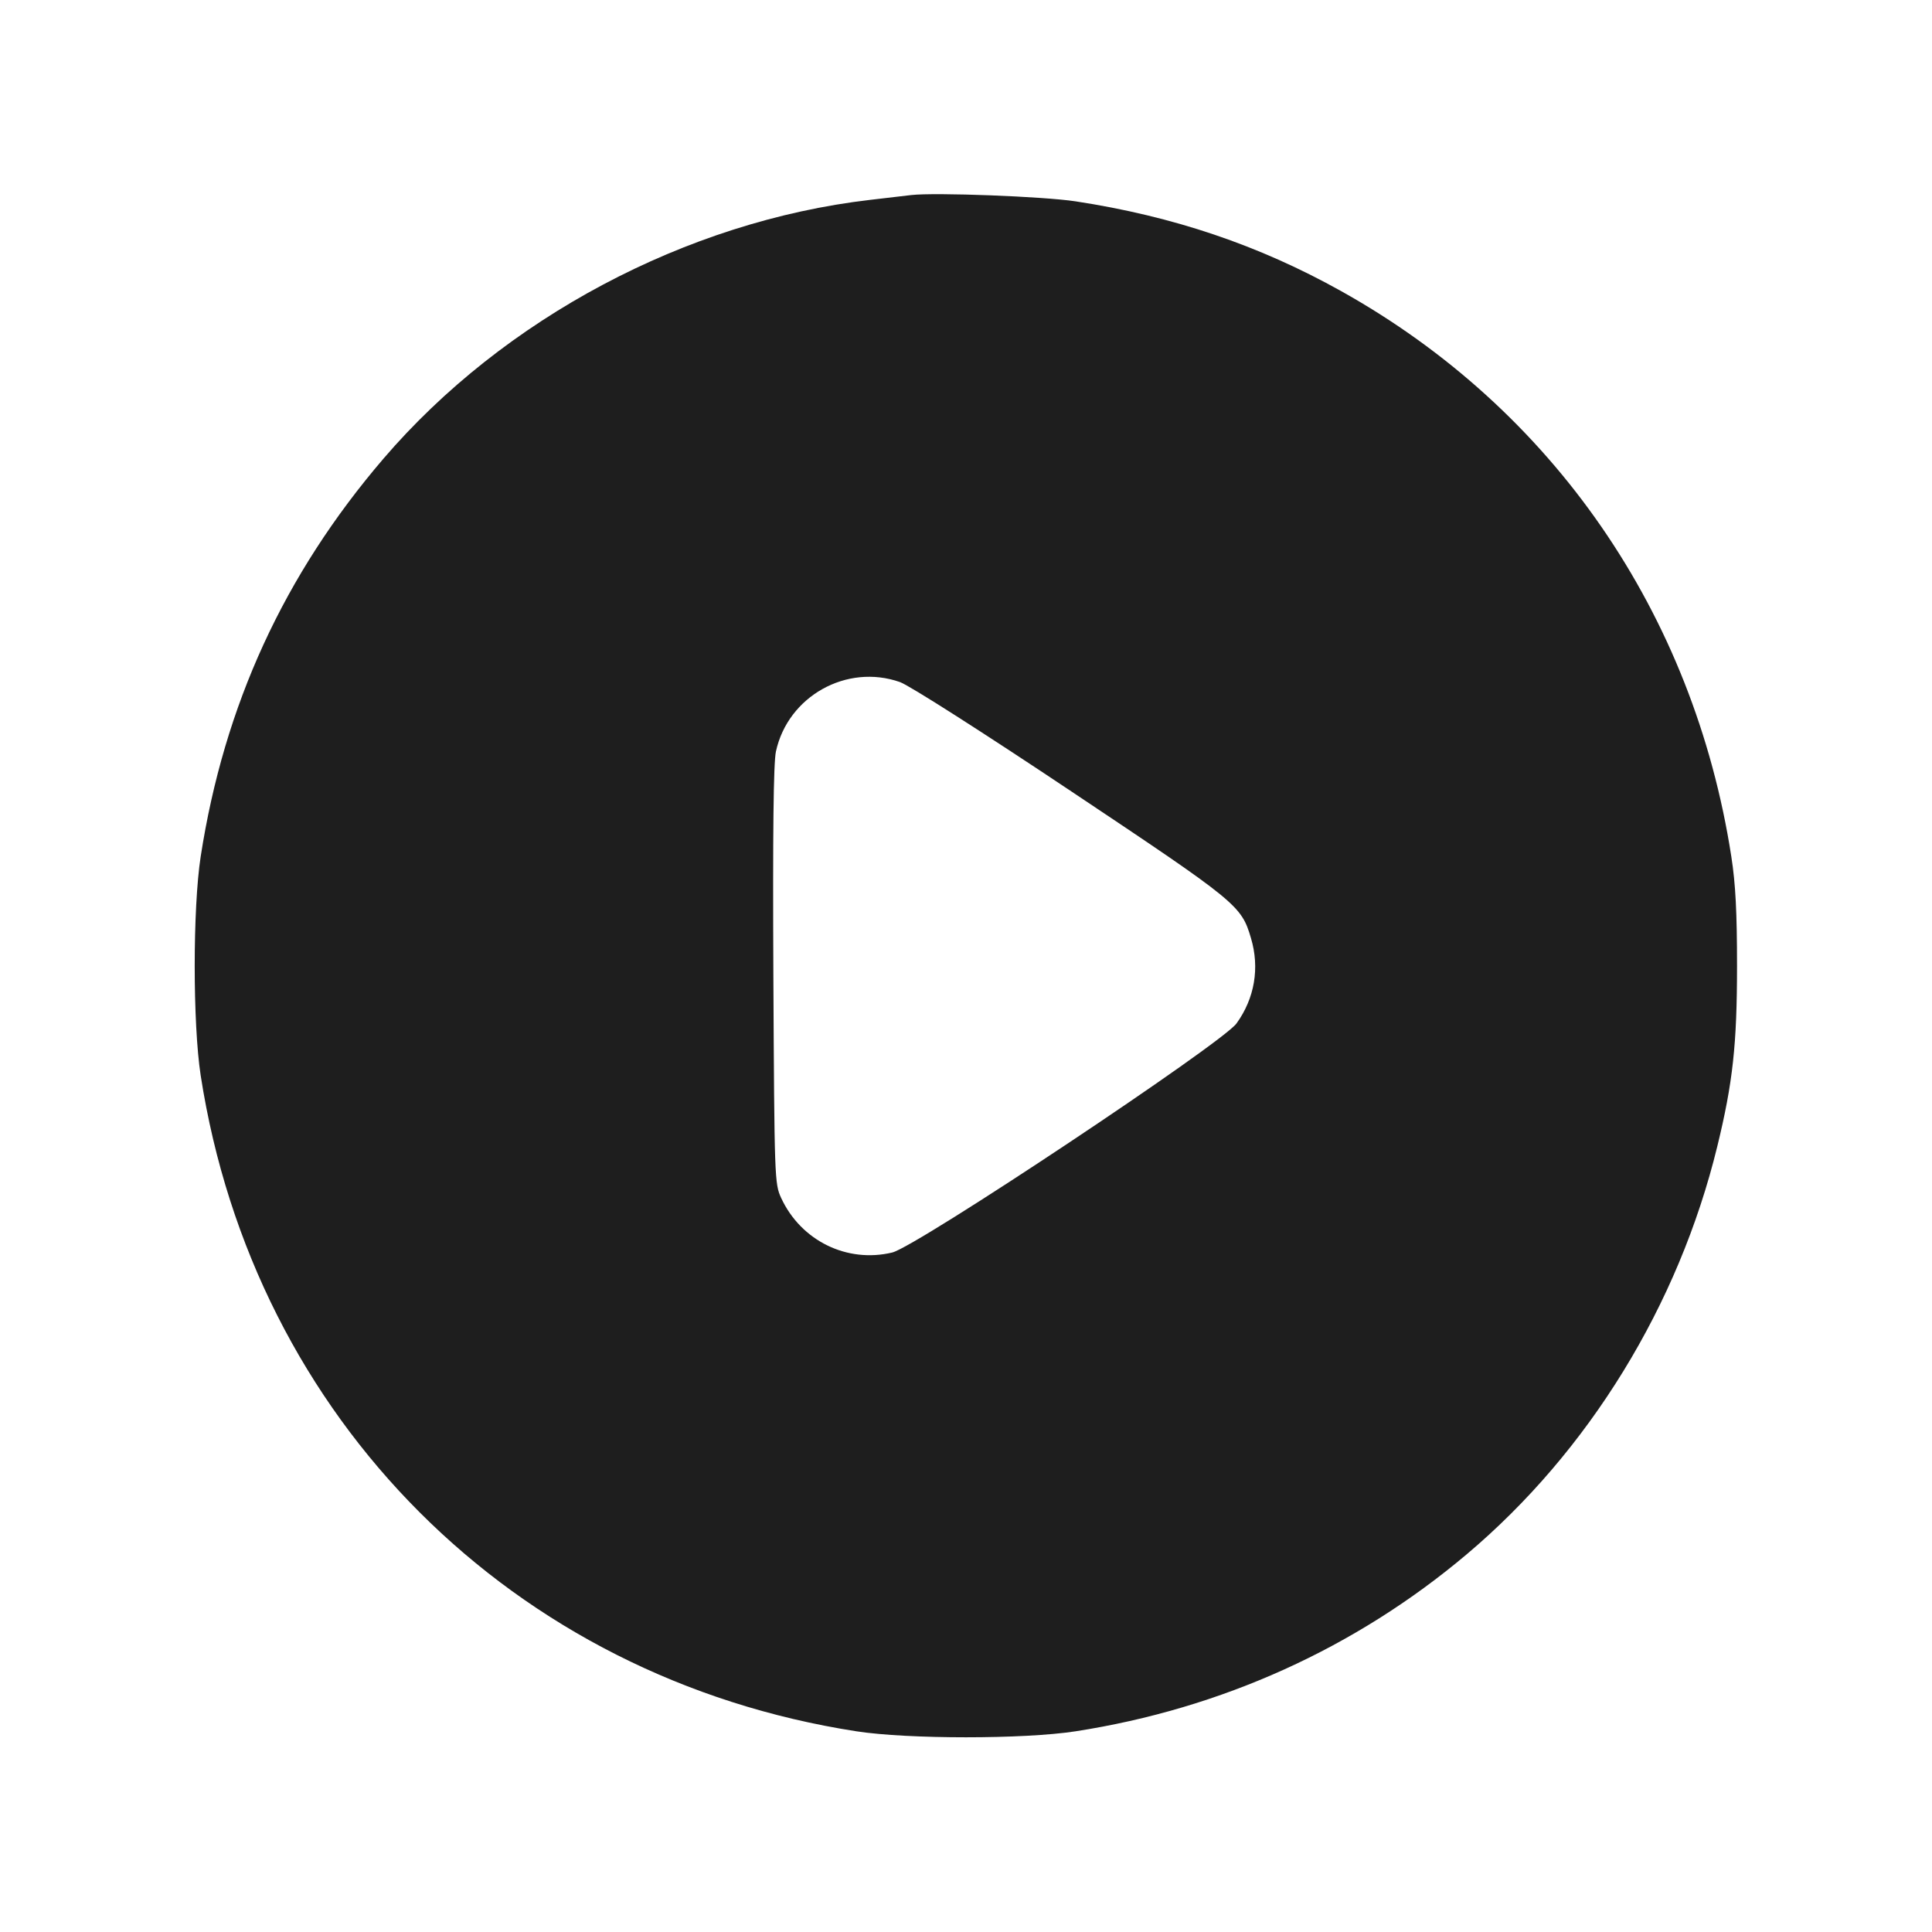<svg width="24" height="24" viewBox="0 0 24 24" fill="none" xmlns="http://www.w3.org/2000/svg"><path d="M11.320 2.423 C 11.243 2.432,11.013 2.459,10.808 2.483 C 8.524 2.749,6.256 3.956,4.763 5.698 C 3.528 7.140,2.784 8.759,2.493 10.640 C 2.394 11.282,2.394 12.718,2.493 13.360 C 3.154 17.630,6.370 20.846,10.640 21.507 C 11.282 21.606,12.718 21.606,13.360 21.507 C 15.173 21.226,16.839 20.473,18.220 19.308 C 19.737 18.029,20.852 16.214,21.333 14.240 C 21.526 13.450,21.578 12.972,21.578 12.000 C 21.578 11.336,21.560 10.979,21.507 10.640 C 21.039 7.618,19.289 5.083,16.658 3.615 C 15.639 3.046,14.573 2.686,13.360 2.501 C 12.960 2.440,11.616 2.389,11.320 2.423 M11.180 8.473 C 11.294 8.513,12.208 9.096,13.310 9.832 C 15.374 11.210,15.420 11.247,15.540 11.654 C 15.650 12.023,15.586 12.402,15.360 12.714 C 15.179 12.963,11.387 15.486,11.084 15.559 C 10.522 15.694,9.950 15.413,9.704 14.882 C 9.622 14.704,9.620 14.645,9.607 12.120 C 9.599 10.337,9.608 9.477,9.639 9.335 C 9.788 8.649,10.518 8.240,11.180 8.473 " fill="#1E1E1E" stroke="none" fill-rule="evenodd"></path></svg>